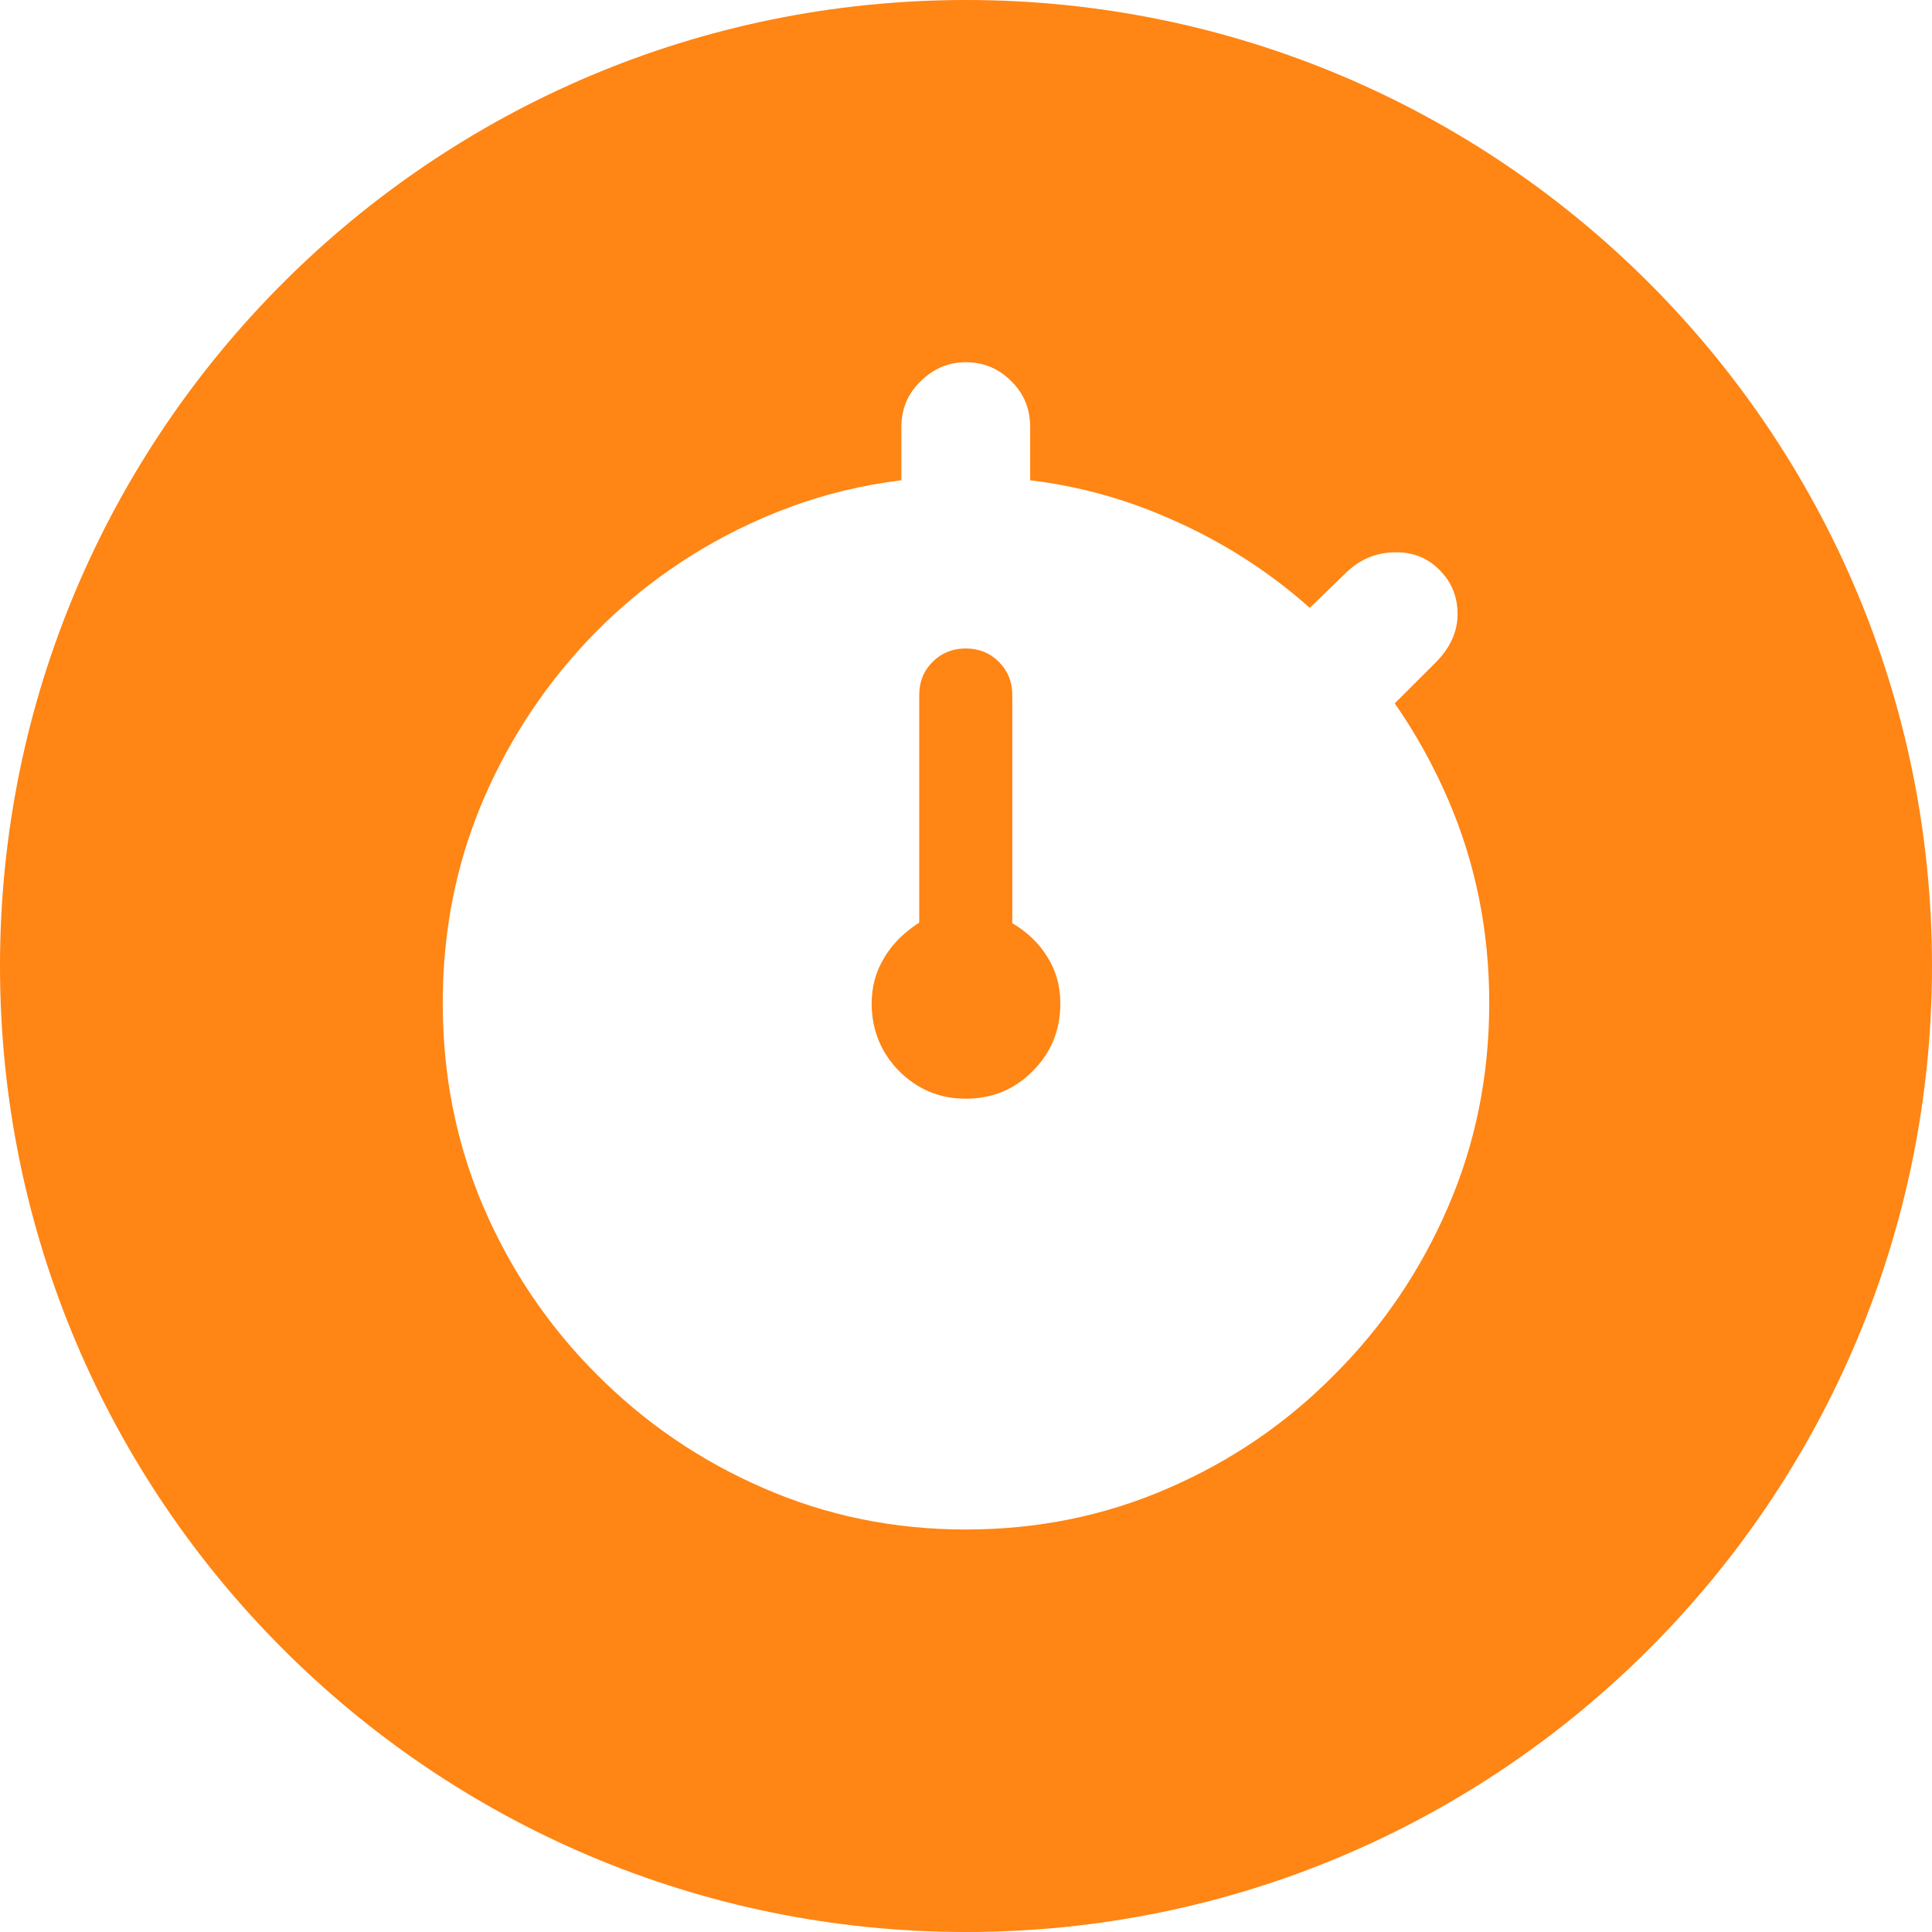 <svg width="48" height="48" viewBox="0 0 48 48" fill="none" xmlns="http://www.w3.org/2000/svg">
<path fill-rule="evenodd" clip-rule="evenodd" d="M24 48C37.254 48 48 37.254 48 24C48 10.746 37.254 0 24 0C10.746 0 0 10.746 0 24C0 37.254 10.746 48 24 48ZM29.027 36.973C27.459 37.658 25.781 38 23.994 38C22.213 38 20.541 37.658 18.973 36.973C17.406 36.295 16.025 35.353 14.826 34.147C13.949 33.27 13.209 32.289 12.609 31.207C12.391 30.812 12.191 30.406 12.01 29.984C11.615 29.061 11.336 28.098 11.172 27.096C11.057 26.389 11 25.662 11 24.918C11 23.523 11.203 22.193 11.611 20.928C11.729 20.568 11.861 20.213 12.01 19.863C12.69 18.287 13.625 16.895 14.815 15.69C15.367 15.133 15.959 14.633 16.592 14.19C17.328 13.672 18.117 13.23 18.961 12.865C19.178 12.771 19.396 12.684 19.617 12.602C20.512 12.271 21.438 12.049 22.395 11.932V10.611C22.395 10.156 22.555 9.775 22.875 9.471C23.193 9.156 23.566 9 23.994 9C24.438 9 24.814 9.156 25.125 9.471C25.438 9.775 25.594 10.156 25.594 10.611V11.932C26.055 11.988 26.508 12.068 26.953 12.174C27.66 12.342 28.346 12.572 29.014 12.865C30.324 13.428 31.498 14.174 32.541 15.102L33.457 14.215C33.801 13.885 34.211 13.721 34.688 13.721C35.121 13.721 35.482 13.869 35.77 14.166C36.065 14.463 36.213 14.826 36.213 15.256C36.213 15.693 36.031 16.094 35.672 16.457L34.652 17.475C35.17 18.217 35.611 19.014 35.978 19.863C36.66 21.441 37 23.127 37 24.918C37 26.719 36.66 28.408 35.978 29.984C35.297 31.562 34.359 32.949 33.16 34.147C31.971 35.353 30.594 36.295 29.027 36.973ZM22.332 26.604C22.793 27.066 23.346 27.297 23.994 27.297C24.65 27.297 25.203 27.07 25.654 26.615C25.885 26.383 26.059 26.127 26.174 25.846C26.287 25.566 26.344 25.262 26.344 24.932C26.344 24.502 26.238 24.117 26.023 23.779C25.818 23.439 25.527 23.16 25.15 22.936V17.264C25.15 16.941 25.039 16.668 24.818 16.445C24.598 16.223 24.322 16.111 23.994 16.111C23.666 16.111 23.391 16.223 23.17 16.445C22.947 16.668 22.838 16.941 22.838 17.264V22.924C22.617 23.064 22.426 23.223 22.264 23.398C22.148 23.523 22.049 23.658 21.963 23.803C21.758 24.143 21.656 24.518 21.656 24.932C21.656 25.279 21.721 25.602 21.85 25.896C21.961 26.152 22.121 26.389 22.332 26.604Z" fill="#FF8514"/>
</svg>
